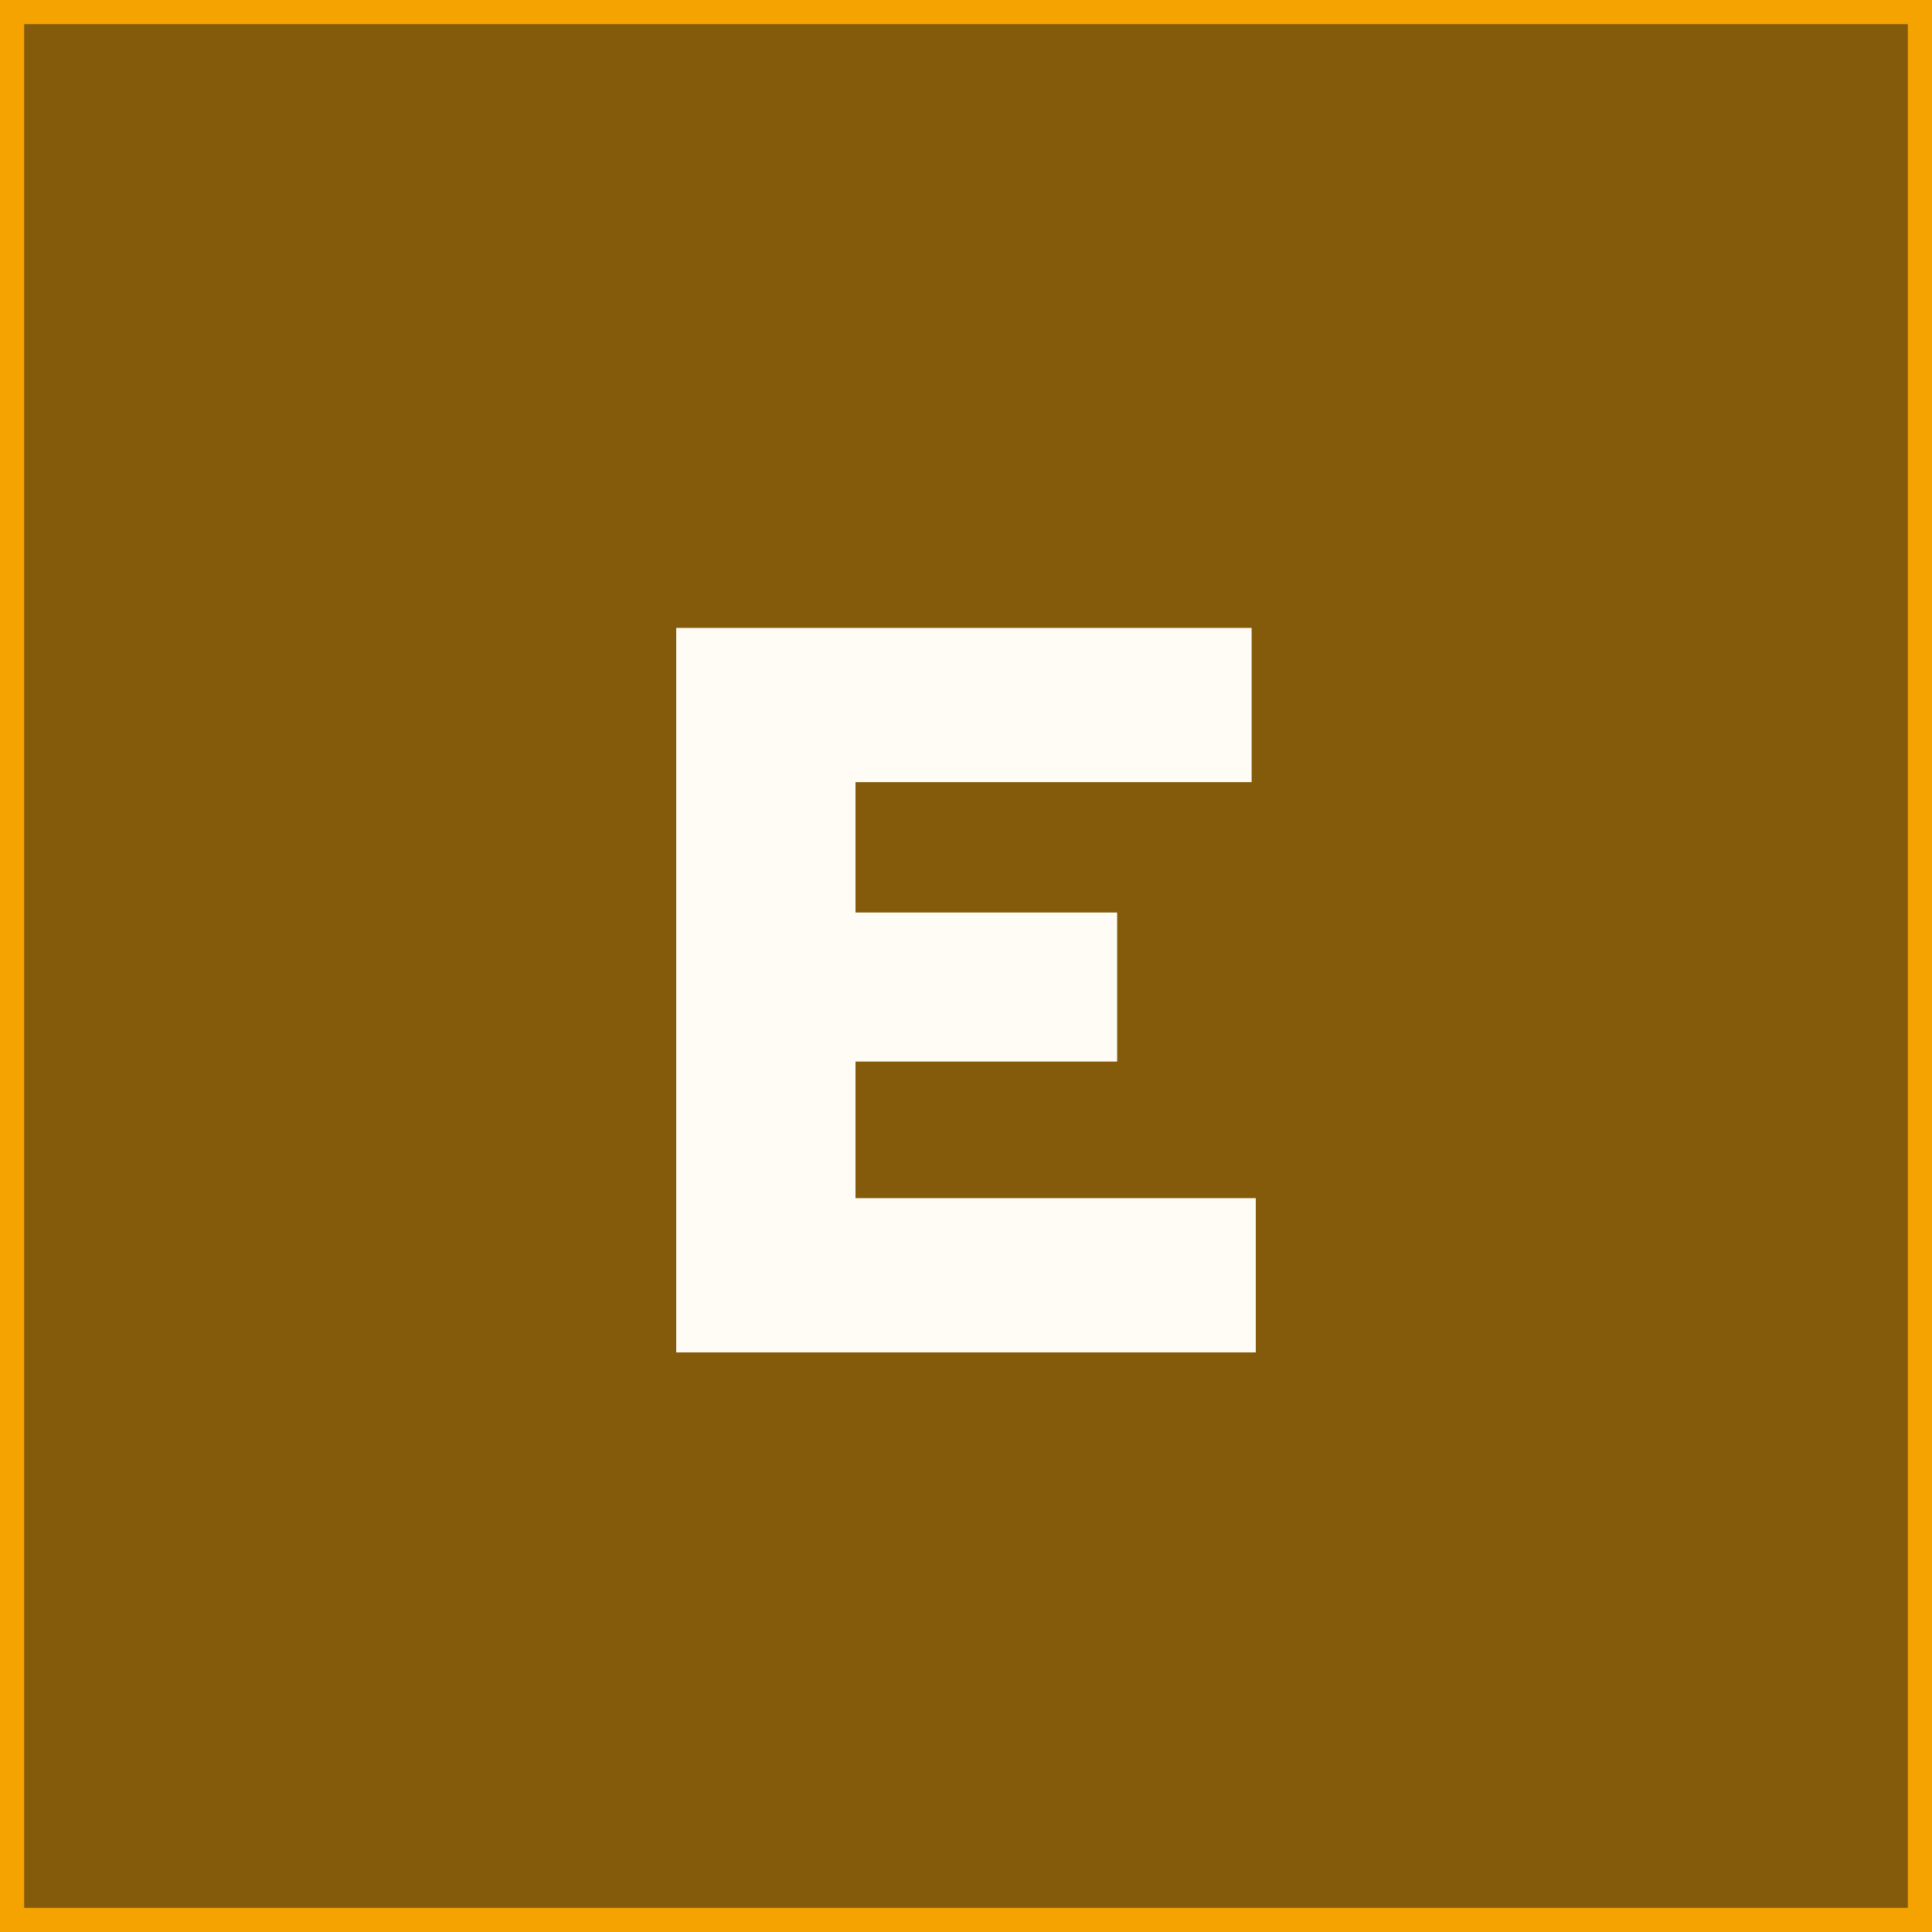 <svg width="80" height="80" viewBox="0 0 80 80" fill="none" xmlns="http://www.w3.org/2000/svg">
<rect x="0" y="0" width="80" height="80" fill="#808080" stroke="none"/>
<g clip-path="url(#clip0_1033_123)">
<rect width="80" height="80" fill="#141414"/>
<rect x="0.5" y="0.5" width="79" height="79" fill="#F5A300" fill-opacity="0.5" stroke="#F5A300"/>
<path d="M28 56V26H51.827V32.386H35.425V37.786H46.259V43.957H35.425V49.614H52V56H28Z" fill="#FFFCF5"/>
</g>
<defs>
<clipPath id="clip0_1033_123">
<rect width="80" height="80" fill="white"/>
</clipPath>
</defs>
</svg>
